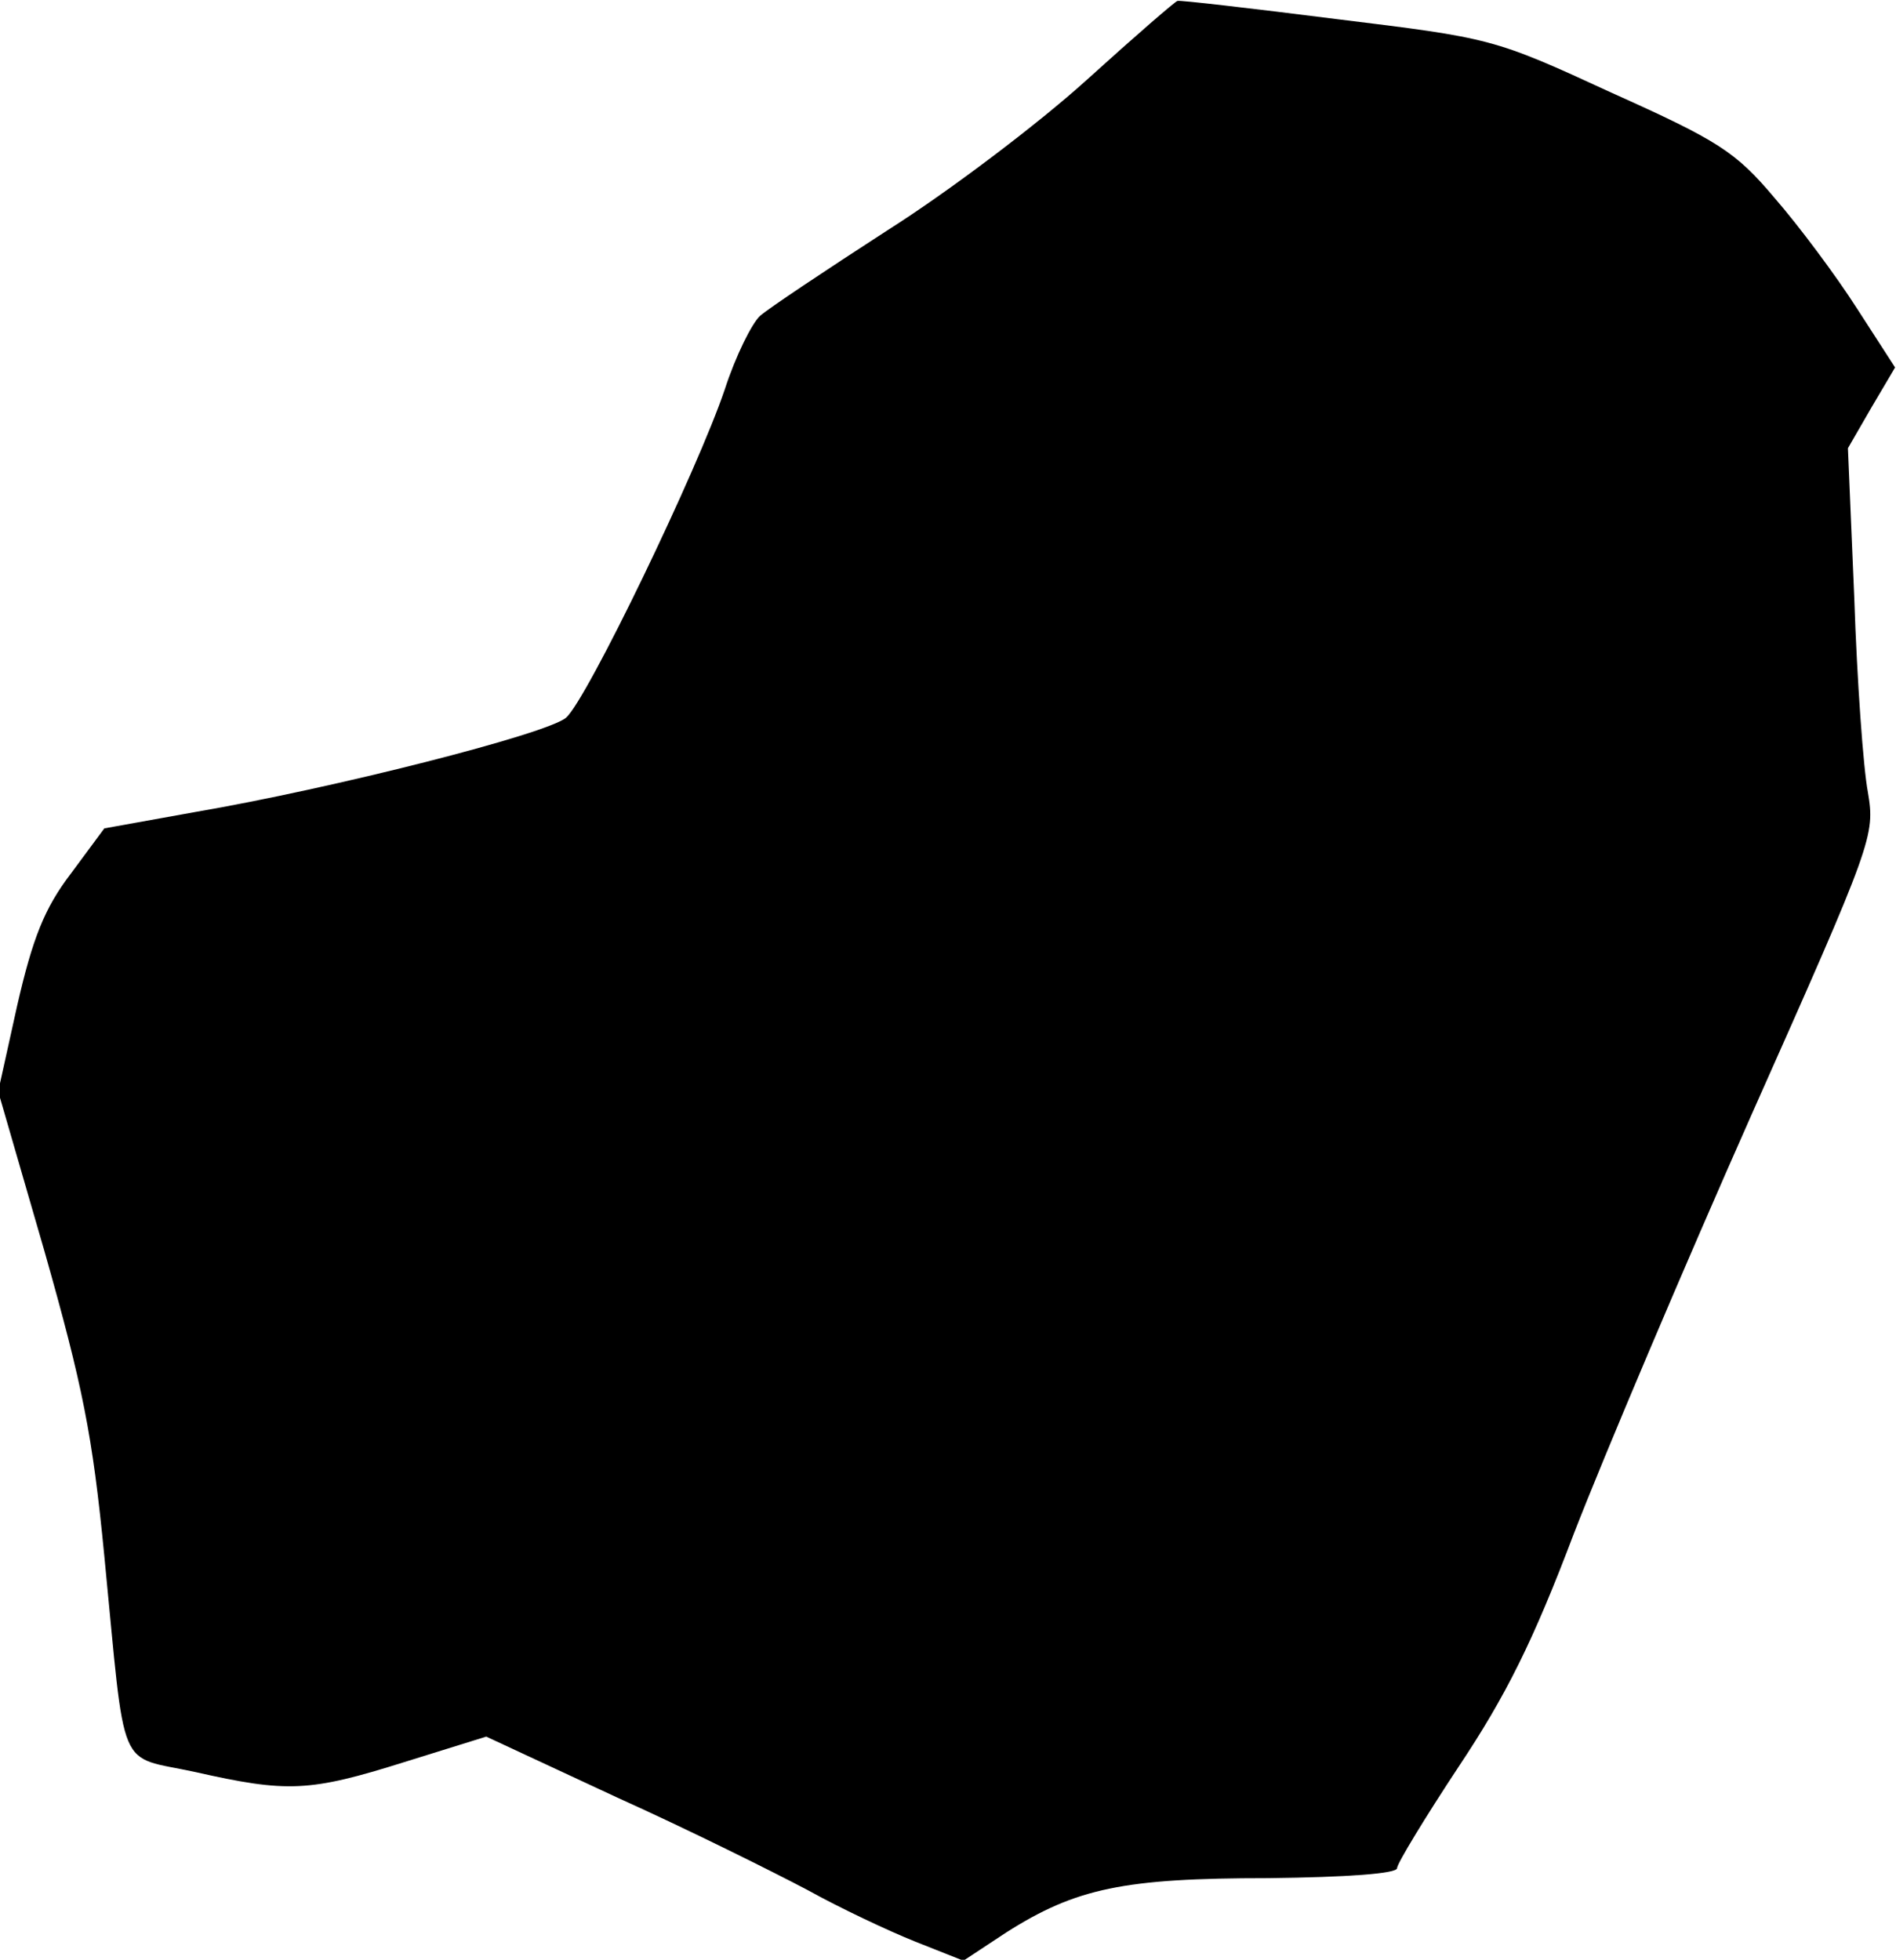 <?xml version="1.0" standalone="no"?>
<!DOCTYPE svg PUBLIC "-//W3C//DTD SVG 20010904//EN"
 "http://www.w3.org/TR/2001/REC-SVG-20010904/DTD/svg10.dtd">
<svg version="1.0" xmlns="http://www.w3.org/2000/svg"
 width="209pt" height="216pt" viewBox="0 0 209 216"
 preserveAspectRatio="xMidYMid meet">
<g transform="translate(0,216) scale(0.1,-0.1)"
fill="#000000" stroke="none">
<path fill="#000000" stroke="none" d="M1198 2072 c-53 -48 -152 -123 -220
-166 -68 -44 -131 -86 -140 -94 -9 -8 -27 -44 -39 -81 -30 -89 -152 -342 -175
-362 -21 -18 -257 -78 -409 -104 l-100 -18 -37 -50 c-29 -38 -42 -71 -59 -145
l-21 -95 51 -176 c42 -148 53 -202 66 -336 24 -245 13 -219 100 -238 102 -23
126 -22 231 11 l90 28 144 -67 c80 -36 174 -83 210 -102 36 -20 89 -45 119
-57 l53 -21 47 31 c77 49 130 60 289 60 87 1 142 5 142 11 0 5 31 56 68 112
52 78 82 138 127 257 33 85 121 293 196 462 134 301 136 307 128 355 -5 26
-12 123 -15 214 l-7 165 26 45 26 44 -42 65 c-23 36 -64 91 -91 122 -43 51
-62 63 -180 116 -130 60 -132 60 -303 81 -95 12 -173 21 -175 20 -2 0 -47 -39
-100 -87z"/>
</g>
</svg>
